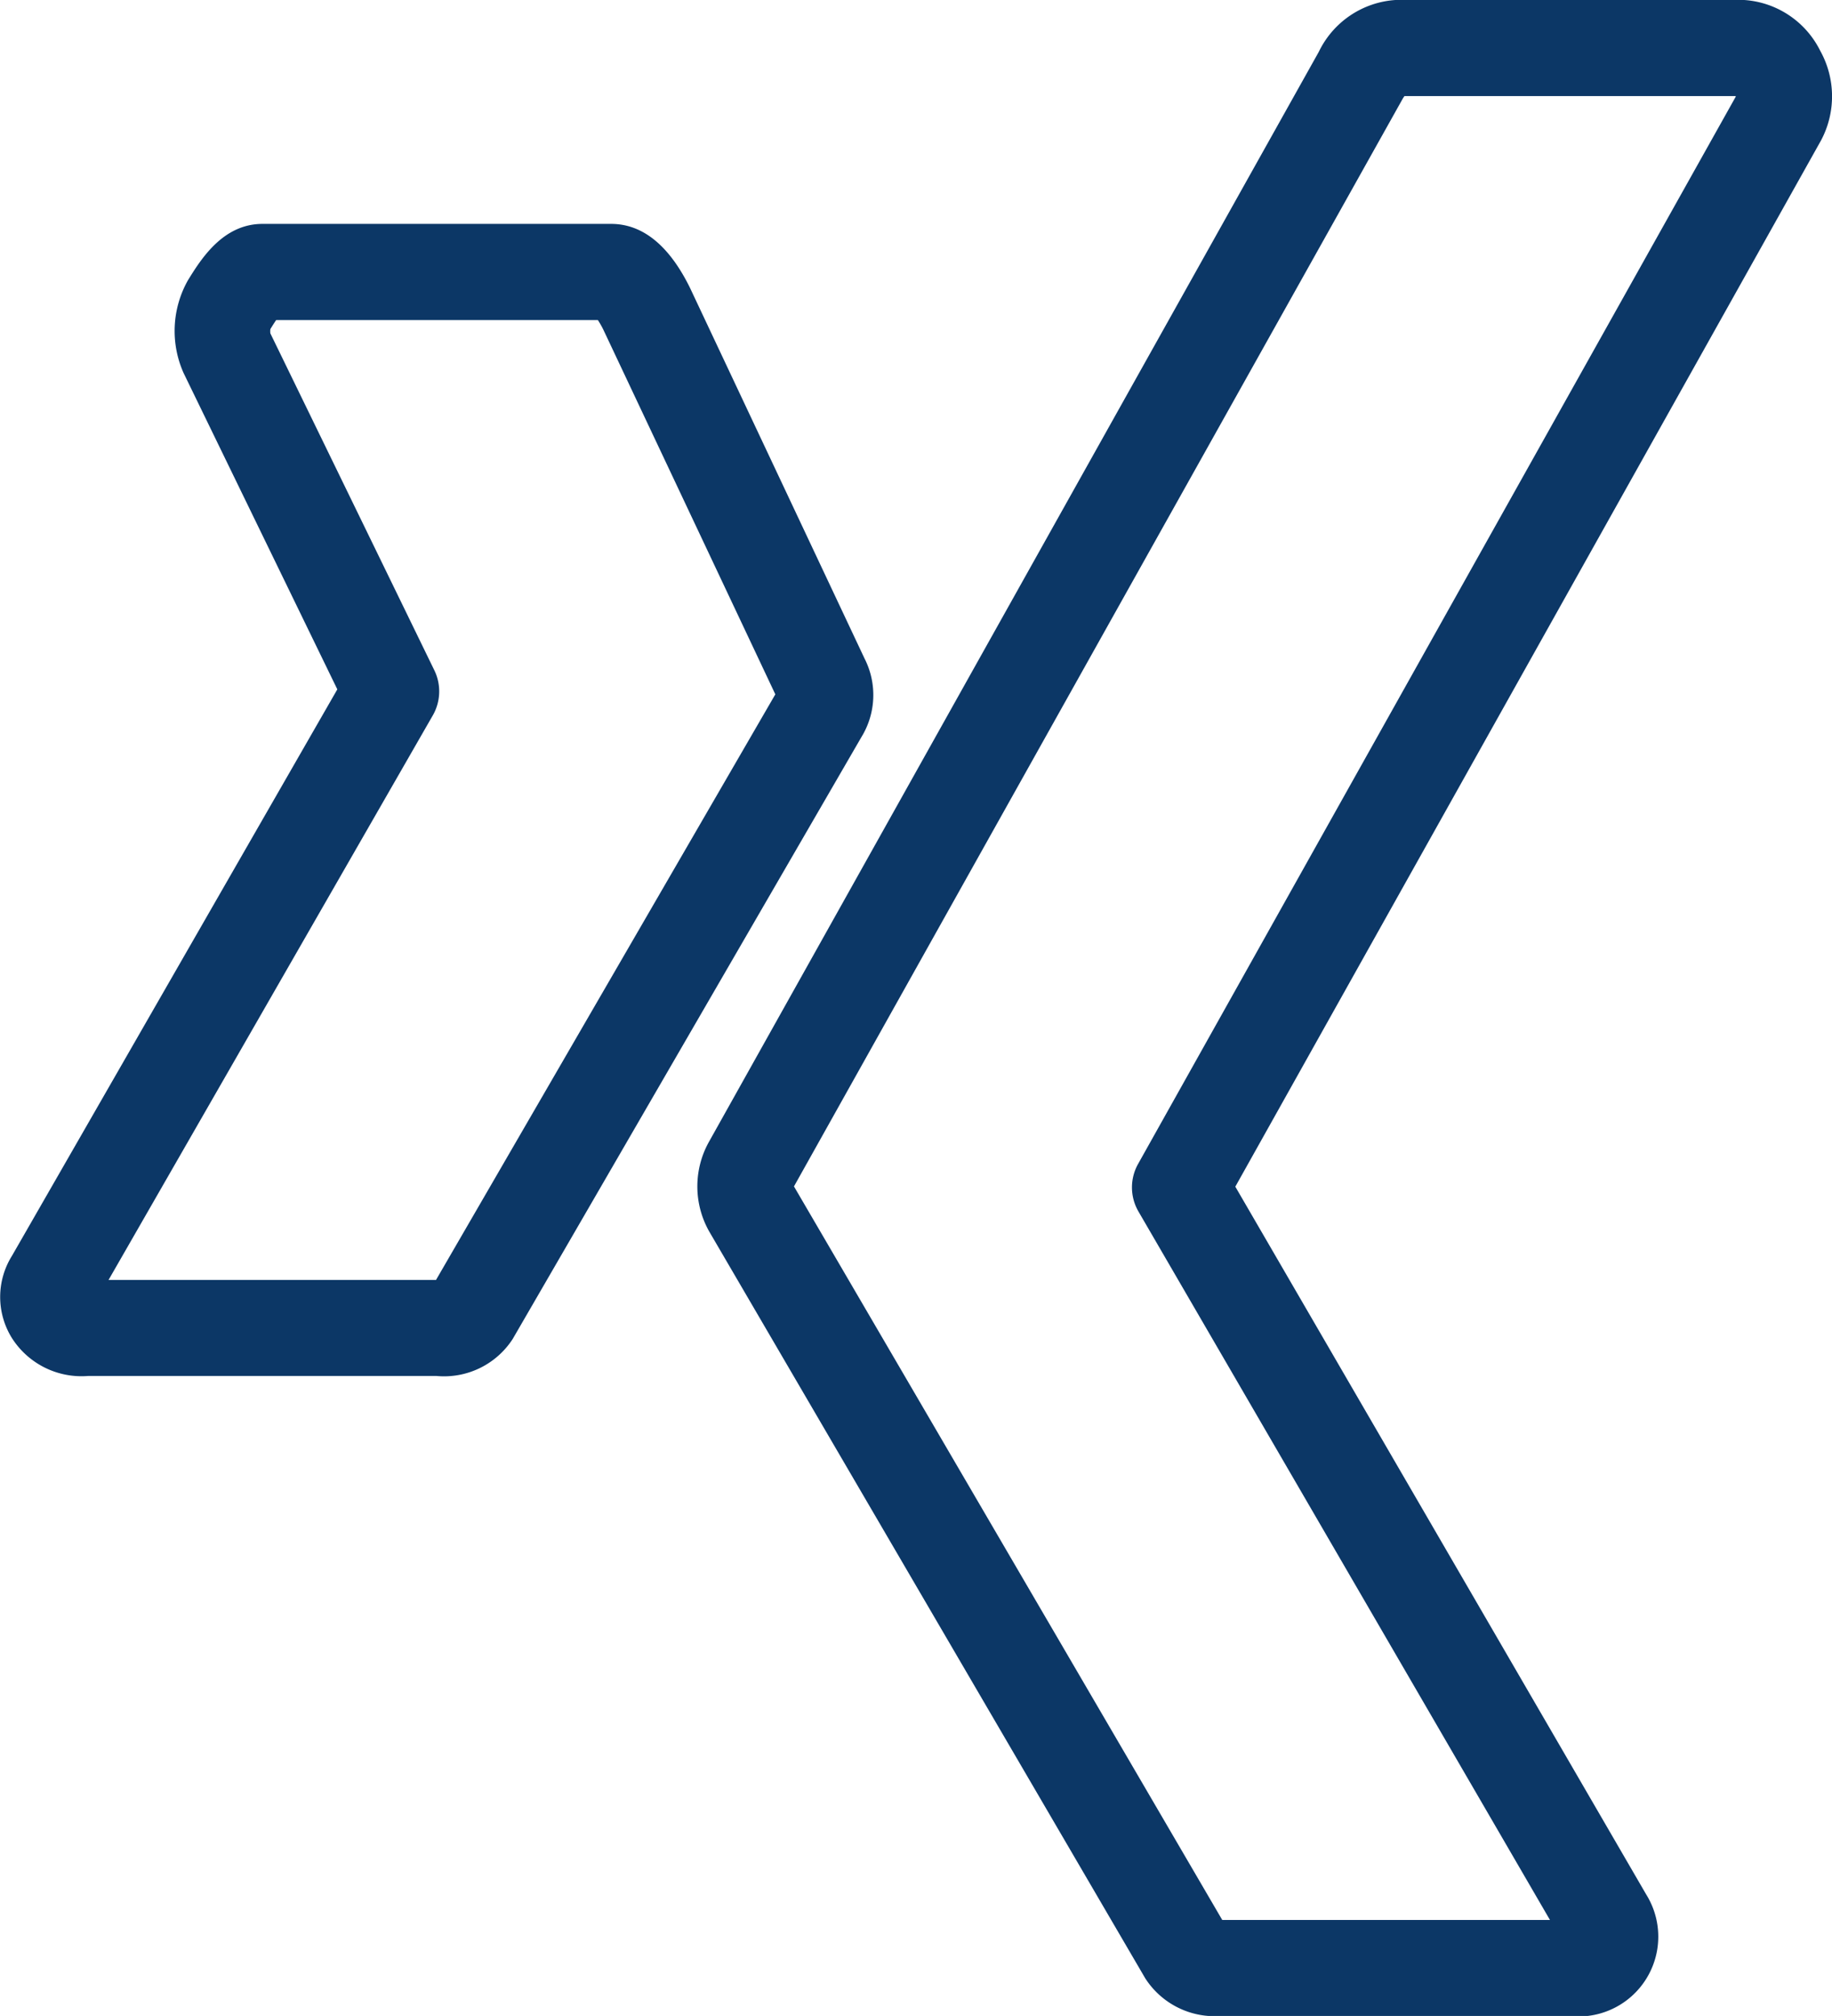 <svg xmlns="http://www.w3.org/2000/svg" width="44.415" height="48.855" viewBox="0 0 44.415 48.855">
  <g id="xing" transform="translate(-27.811)">
    <g id="Group_182" data-name="Group 182" transform="translate(27.811)">
      <g id="group-38svg" transform="translate(0)">
        <path id="path-1_31_" d="M38.395,95.919H29.942A2,2,0,0,1,28.1,95a1.882,1.882,0,0,1,0-1.991l7.889-13.73-3.728-7.668a2.5,2.5,0,0,1,.107-2.247c.313-.506.845-1.365,1.806-1.365h8.453c.764,0,1.408.523,1.914,1.554L48.77,78.53a1.945,1.945,0,0,1-.075,1.906L40.241,95.022A1.982,1.982,0,0,1,38.395,95.919Zm-7.953-2.326h7.939L46.608,79.4l-4.168-8.834a2.157,2.157,0,0,0-.134-.236h-7.8c-.053.077-.106.163-.14.218h0a.4.4,0,0,0,0,.105l3.976,8.166a1.167,1.167,0,0,1-.037,1.089Z" transform="translate(-27.811 -62.573)" fill="#0c3766"/>
        <path id="path-2_21_" d="M260.762,48.855h-8.453a2,2,0,0,1-1.841-.914L239.9,29.848a2.218,2.218,0,0,1-.019-2.157L254.677,1.256A2.226,2.226,0,0,1,256.535,0h8.455a2.222,2.222,0,0,1,1.841,1.226,2.271,2.271,0,0,1,.022,2.177l-14.2,25.355,9.959,17.149a1.934,1.934,0,0,1-1.845,2.95Zm-8.426-2.326h7.945L250.3,29.352A1.163,1.163,0,0,1,250.3,28.2l14.487-25.86a.071.071,0,0,0-.008-.012h-8.025a.726.726,0,0,0-.047.072L241.953,28.752Z" transform="translate(-222.704)" fill="#0c3766"/>
      </g>
    </g>
  </g>
</svg>
